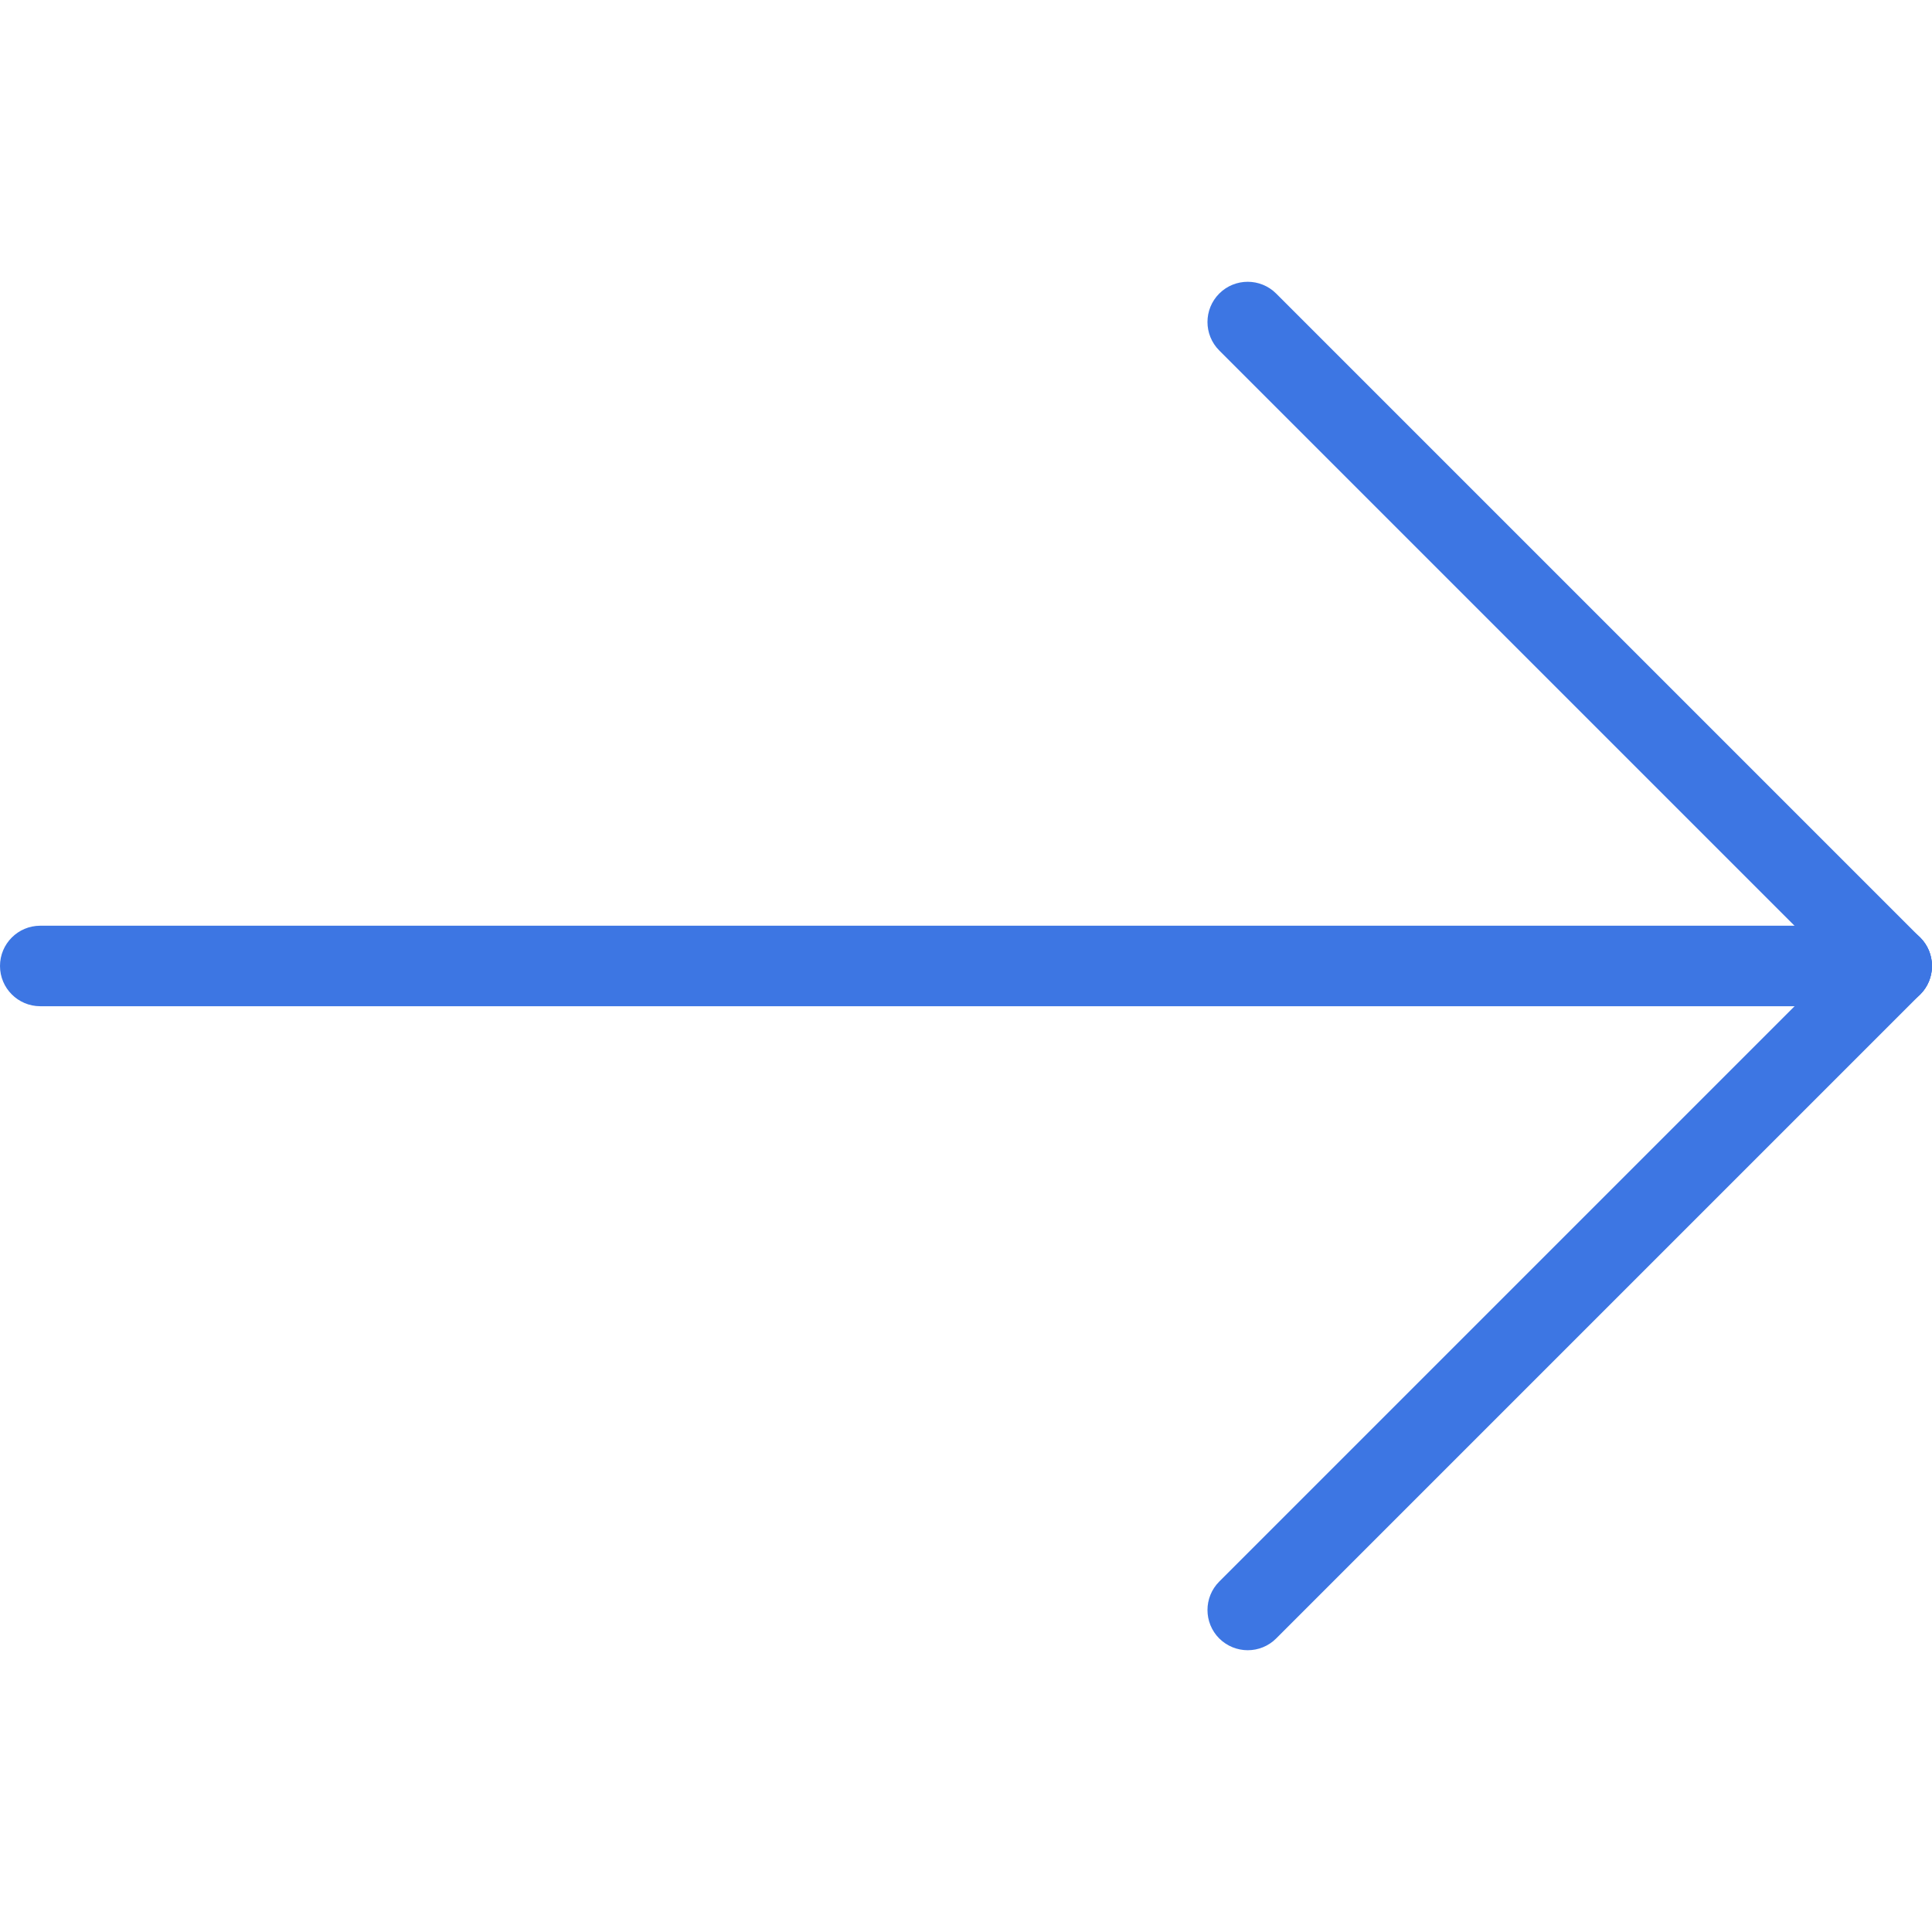 <?xml version="1.0"?>
<svg xmlns="http://www.w3.org/2000/svg" xmlns:xlink="http://www.w3.org/1999/xlink" version="1.1" id="Capa_1" x="0px" y="0px" viewBox="0 0 512 512" style="enable-background:new 0 0 512 512;" xml:space="preserve" width="512px" height="512px" class=""><g><g>
	<g>
		<path d="M501.333,245.325H10.667C4.779,245.325,0,250.104,0,255.992s4.779,10.667,10.667,10.667h490.667    c5.888,0,10.667-4.779,10.667-10.667S507.221,245.325,501.333,245.325z" data-original="#000000" class="active-path" data-old_color="#000000" fill="#3D76E3"/>
	</g>
</g><g>
	<g>
		<path d="M508.864,248.461L338.197,77.795c-4.16-4.16-10.923-4.16-15.083,0c-4.16,4.16-4.16,10.923,0,15.083l170.667,170.667    c2.091,2.069,4.821,3.115,7.552,3.115c2.731,0,5.461-1.045,7.531-3.115C513.024,259.384,513.024,252.621,508.864,248.461z" data-original="#000000" class="active-path" data-old_color="#000000" fill="#3D76E3"/>
	</g>
</g><g>
	<g>
		<path d="M508.864,248.461c-4.16-4.16-10.923-4.16-15.083,0L323.115,419.128c-4.16,4.16-4.16,10.923,0,15.083    c2.091,2.069,4.821,3.115,7.552,3.115c2.731,0,5.461-1.045,7.531-3.115l170.667-170.667    C513.024,259.384,513.024,252.621,508.864,248.461z" data-original="#000000" class="active-path" data-old_color="#000000" fill="#3D76E3"/>
	</g>
</g></g> </svg>

